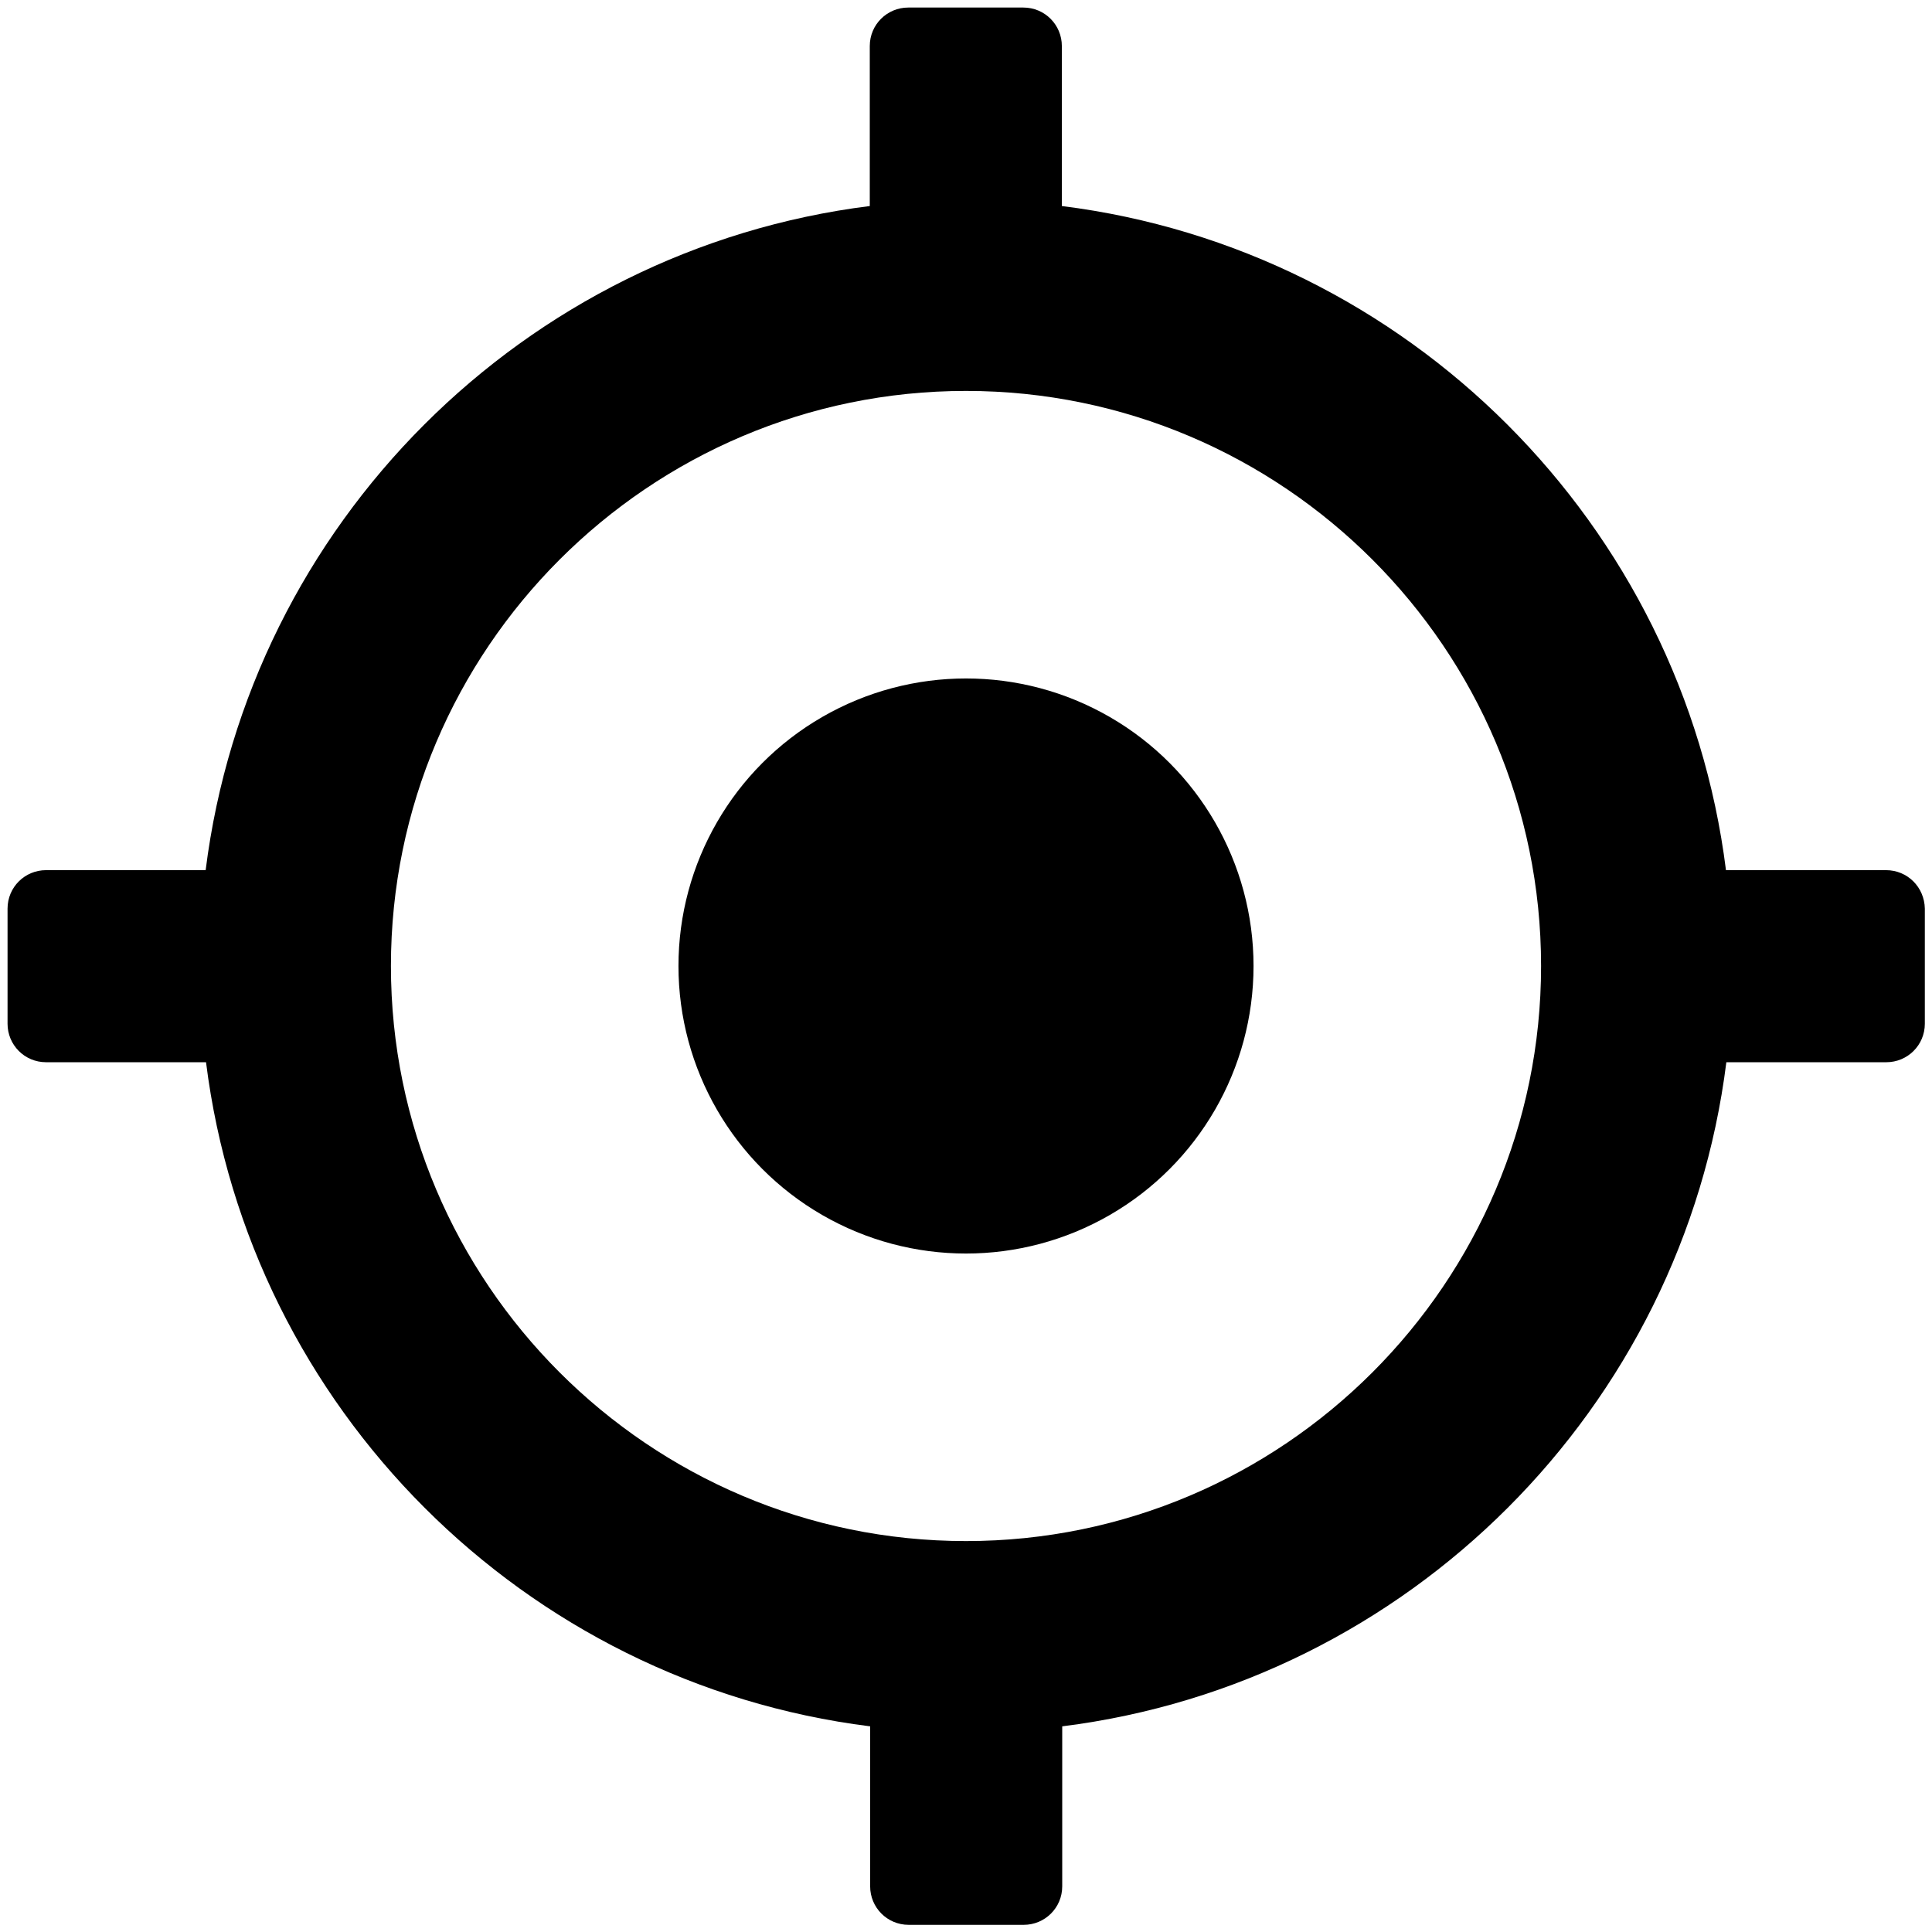 <svg fill="#000000" xmlns="http://www.w3.org/2000/svg" xmlns:xlink="http://www.w3.org/1999/xlink" version="1.1" x="0px" y="0px" viewBox="0 0 512 512" enable-background="new 0 0 512 512" xml:space="preserve"><g><circle cx="256" cy="256" r="76.2"/><path d="M499.8,230.6h-42.4c-11.5-91.7-84.3-164.5-176-176V12.2c0-5.6-4.5-10.2-10.2-10.2h-30.5c-5.6,0-10.2,4.5-10.2,10.2v42.4   c-91.7,11.5-164.5,84.3-176,176H12.2c-5.6,0-10.2,4.5-10.2,10.2v30.5c0,5.6,4.5,10.2,10.2,10.2h42.4c11.5,91.7,84.3,164.5,176,176   v42.4c0,5.6,4.5,10.2,10.2,10.2h30.5c5.6,0,10.2-4.5,10.2-10.2v-42.4c91.7-11.5,164.5-84.3,176-176h42.4c5.6,0,10.2-4.5,10.2-10.2   v-30.5C510,235.1,505.5,230.6,499.8,230.6z M256,408.4c-84,0-152.4-68.4-152.4-152.4S172,103.6,256,103.6S408.4,172,408.4,256   S340,408.4,256,408.4z"/></g></svg>